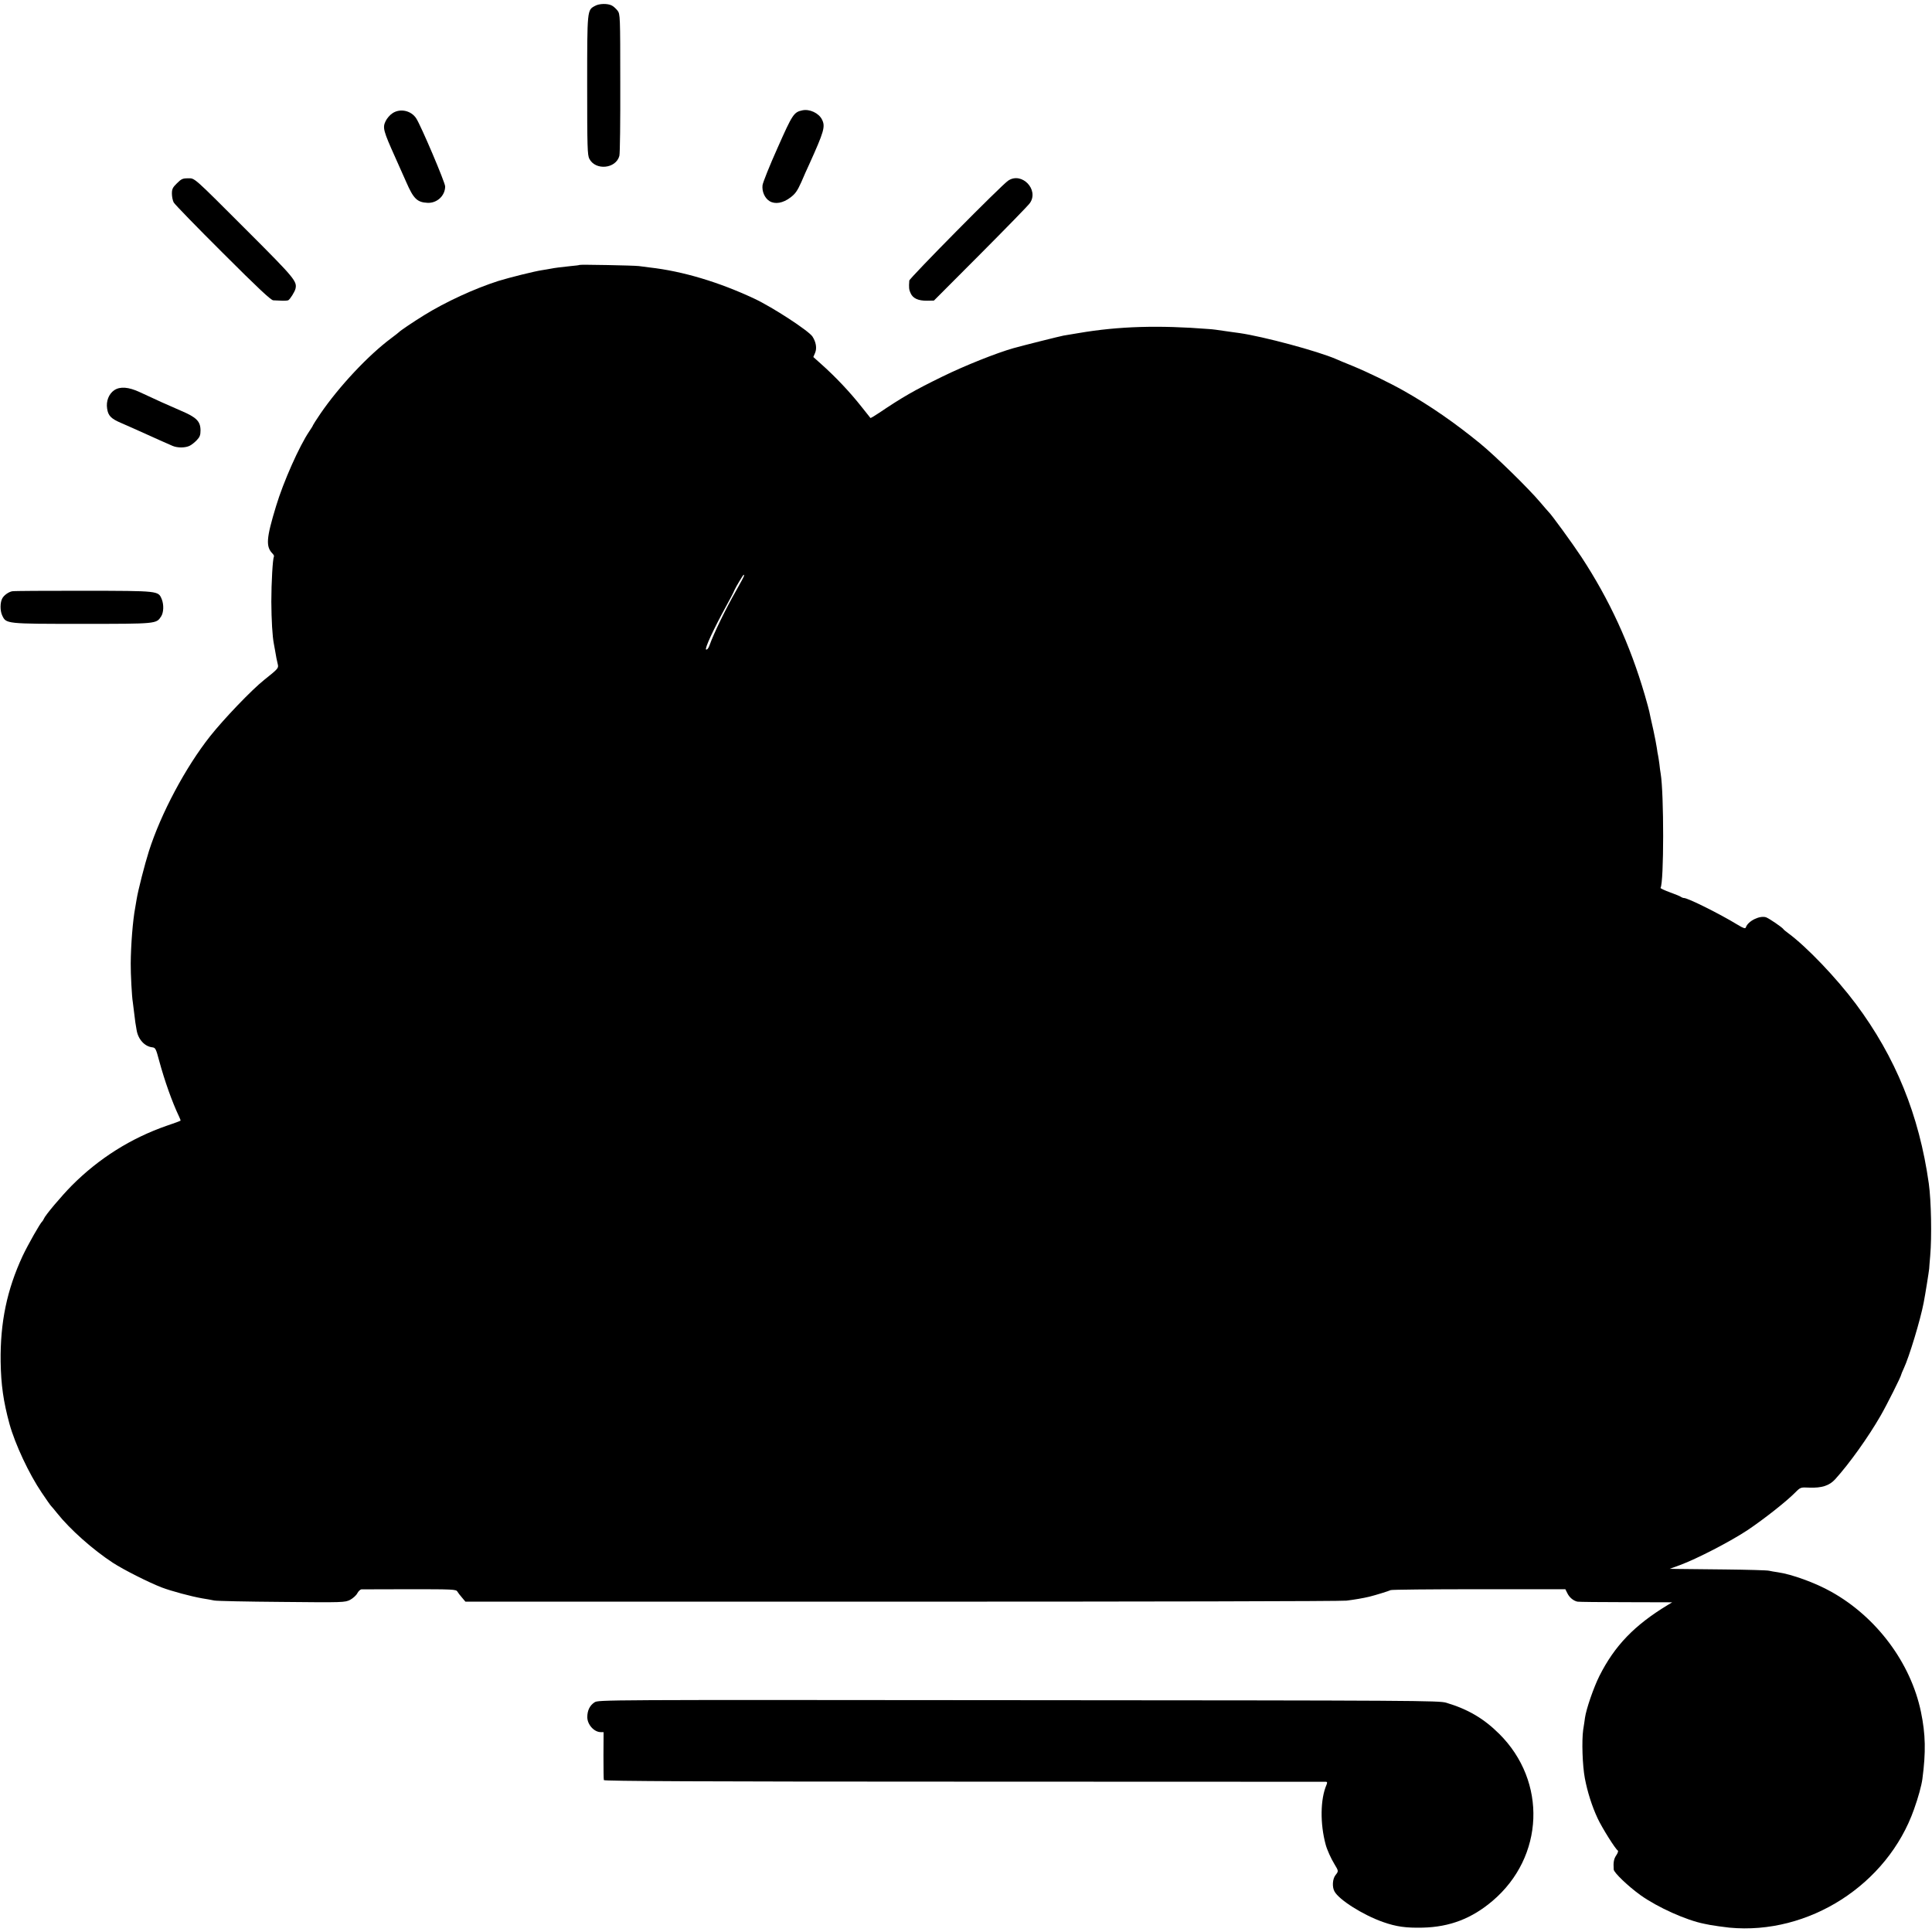<?xml version="1.0" standalone="no"?>
<!DOCTYPE svg PUBLIC "-//W3C//DTD SVG 20010904//EN"
 "http://www.w3.org/TR/2001/REC-SVG-20010904/DTD/svg10.dtd">
<svg version="1.0" xmlns="http://www.w3.org/2000/svg"
 width="1506pt" height="1506pt" viewBox="0 0 1506 1506"
 preserveAspectRatio="xMidYMid meet">
<g transform="translate(0,1506) scale(0.1,-0.1)"
fill="#000000" stroke="none">
<path d="M4638 15014 c-61 -33 -61 -25 -61 -619 0 -484 2 -544 17 -573 48 -93
207 -78 234 23 5 17 8 272 7 567 0 527 -1 538 -21 565 -12 15 -32 34 -45 40
-32 17 -98 16 -131 -3z"/>
<path d="M6255 14200 c-67 -14 -77 -29 -194 -293 -62 -138 -114 -269 -117
-290 -6 -49 17 -102 55 -125 43 -26 104 -16 163 29 37 28 53 50 84 119 20 47
47 108 60 135 119 263 129 299 101 354 -25 50 -97 83 -152 71z"/>
<path d="M3059 14177 c-19 -12 -43 -40 -53 -61 -25 -51 -18 -76 75 -283 39
-87 78 -174 86 -193 56 -129 85 -157 165 -161 74 -4 138 55 138 128 0 30 -189
475 -226 531 -40 61 -126 79 -185 39z"/>
<path d="M1379 13631 c-33 -32 -39 -45 -39 -80 0 -23 6 -54 14 -69 8 -15 180
-192 383 -394 276 -276 375 -368 393 -369 14 -1 44 -2 68 -3 23 -1 46 1 50 4
15 10 49 65 55 88 14 58 -4 81 -368 445 -441 441 -414 417 -472 417 -39 0 -50
-5 -84 -39z"/>
<path d="M7859 13652 c-49 -31 -769 -760 -771 -779 -4 -55 -3 -71 11 -100 18
-39 59 -58 128 -57 l53 1 363 364 c199 200 373 378 385 396 73 104 -63 246
-169 175z"/>
<path d="M4518 12995 c-2 -2 -32 -6 -68 -9 -76 -8 -126 -14 -160 -21 -13 -3
-42 -7 -65 -11 -56 -8 -256 -58 -340 -84 -187 -60 -411 -163 -579 -267 -89
-55 -186 -121 -196 -132 -3 -3 -30 -25 -60 -47 -179 -133 -407 -376 -554 -591
-31 -46 -56 -85 -56 -87 0 -3 -13 -25 -29 -48 -78 -115 -202 -394 -259 -583
-77 -253 -82 -317 -25 -373 7 -8 11 -17 8 -21 -9 -16 -20 -202 -20 -351 1
-144 8 -270 20 -330 3 -14 7 -38 10 -55 6 -39 13 -73 21 -106 6 -27 0 -34
-107 -119 -99 -79 -316 -306 -422 -440 -191 -242 -382 -600 -476 -894 -33
-104 -85 -307 -96 -376 -4 -25 -9 -54 -11 -65 -19 -99 -34 -293 -35 -435 -1
-78 9 -263 16 -300 1 -8 6 -44 10 -80 4 -36 9 -72 10 -80 1 -8 6 -35 10 -60
12 -72 63 -128 123 -134 23 -3 28 -11 52 -102 43 -159 102 -325 156 -438 8
-16 13 -31 11 -32 -2 -2 -50 -20 -107 -39 -279 -97 -529 -254 -741 -467 -79
-80 -206 -230 -217 -258 -3 -8 -9 -17 -12 -20 -15 -11 -113 -184 -154 -271
-122 -263 -175 -517 -171 -824 3 -180 21 -308 69 -485 44 -158 152 -389 251
-535 37 -55 70 -102 74 -105 3 -3 24 -27 46 -55 100 -126 279 -285 435 -387
83 -54 279 -153 380 -192 76 -29 230 -70 315 -85 33 -5 76 -13 95 -17 19 -4
256 -9 526 -11 484 -5 492 -4 533 16 22 12 48 35 56 51 9 17 23 30 33 31 9 0
179 0 377 1 334 0 360 -1 370 -18 5 -9 22 -31 37 -48 l26 -31 3404 0 c1872 0
3431 3 3464 8 57 7 130 19 179 31 45 11 155 45 165 51 6 4 315 7 687 7 l675 0
16 -32 c16 -33 48 -59 79 -65 10 -2 180 -4 378 -4 l360 -1 -35 -21 c-259 -157
-414 -317 -533 -554 -44 -88 -102 -255 -112 -325 -2 -19 -9 -62 -14 -94 -12
-85 -6 -277 13 -378 20 -105 55 -217 100 -313 33 -71 138 -239 157 -250 5 -4
0 -19 -12 -37 -19 -27 -24 -55 -20 -111 1 -24 113 -131 209 -200 133 -95 358
-196 497 -223 22 -4 42 -8 45 -9 12 -3 118 -18 150 -21 618 -59 1233 335 1440
923 33 92 58 184 65 235 28 212 25 349 -11 523 -79 382 -346 740 -699 937
-124 70 -310 137 -416 152 -24 3 -55 9 -69 12 -14 4 -167 8 -340 10 -173 2
-342 4 -375 4 l-60 1 80 29 c133 49 395 185 528 273 129 87 302 223 371 293
41 41 42 41 108 38 99 -4 158 15 204 66 109 120 257 327 353 494 47 81 161
308 161 321 0 3 9 24 20 48 42 89 130 380 155 512 12 60 42 250 43 265 0 8 4
53 8 100 13 149 8 430 -11 565 -75 533 -259 985 -569 1400 -151 202 -382 444
-527 551 -18 13 -35 27 -38 32 -11 15 -108 81 -133 91 -48 18 -143 -28 -159
-78 -4 -12 -19 -7 -65 21 -143 87 -387 208 -417 208 -7 0 -17 4 -23 8 -5 5
-44 21 -86 36 -43 16 -76 31 -74 35 27 43 27 737 1 891 -3 14 -7 48 -10 75 -4
28 -8 57 -10 65 -2 8 -7 35 -10 60 -4 25 -15 86 -26 135 -23 101 -27 121 -33
150 -2 11 -18 69 -35 128 -116 396 -275 742 -495 1077 -70 106 -236 334 -255
350 -3 3 -33 37 -65 75 -92 109 -350 361 -466 456 -199 163 -393 297 -596 412
-112 63 -278 144 -404 196 -58 23 -114 47 -125 52 -146 63 -567 176 -755 203
-19 2 -71 10 -115 16 -44 7 -98 14 -120 15 -392 31 -705 22 -1015 -31 -47 -8
-101 -17 -120 -20 -27 -5 -300 -73 -390 -98 -131 -37 -380 -136 -555 -222
-221 -108 -309 -159 -498 -286 -33 -22 -60 -38 -62 -36 -1 2 -31 39 -66 83
-92 117 -206 238 -322 341 l-57 51 14 33 c15 36 7 84 -21 127 -30 45 -310 228
-453 295 -275 129 -558 214 -815 243 -27 3 -66 8 -85 11 -36 5 -457 13 -462 9z
m1282 -2423 c0 -4 -28 -57 -63 -118 -80 -140 -173 -330 -207 -426 -8 -22 -18
-34 -26 -31 -13 5 58 159 159 343 29 52 57 106 62 120 11 25 68 120 72 120 2
0 3 -4 3 -8z"/>
<path d="M890 12018 c-42 -29 -64 -85 -55 -143 8 -56 31 -79 111 -113 62 -27
96 -42 229 -102 37 -17 95 -43 171 -76 38 -16 100 -16 134 2 14 7 38 26 54 43
23 24 29 39 29 75 0 72 -31 103 -154 155 -102 44 -189 83 -319 144 -88 41
-154 46 -200 15z"/>
<path d="M95 10451 c-28 -5 -64 -31 -77 -55 -18 -32 -18 -97 -1 -133 31 -66
26 -66 623 -66 585 0 578 0 616 58 20 31 22 91 5 134 -28 66 -18 65 -611 66
-294 0 -544 -1 -555 -4z"/>
<path d="M4634 1790 c-37 -24 -56 -64 -56 -115 0 -58 53 -117 105 -117 l22 0
-1 -182 c0 -99 1 -186 3 -192 3 -8 752 -12 2811 -12 1544 0 2813 -1 2819 -1 9
-1 10 -7 3 -24 -48 -111 -51 -302 -6 -467 10 -38 42 -109 68 -151 33 -55 33
-54 8 -86 -23 -29 -27 -92 -8 -126 34 -65 222 -184 378 -239 105 -37 180 -47
310 -44 211 5 383 71 545 209 403 343 426 930 51 1302 -120 119 -242 191 -412
242 -56 17 -225 18 -3334 20 -3269 3 -3275 3 -3306 -17z"/>
</g>
</svg>
